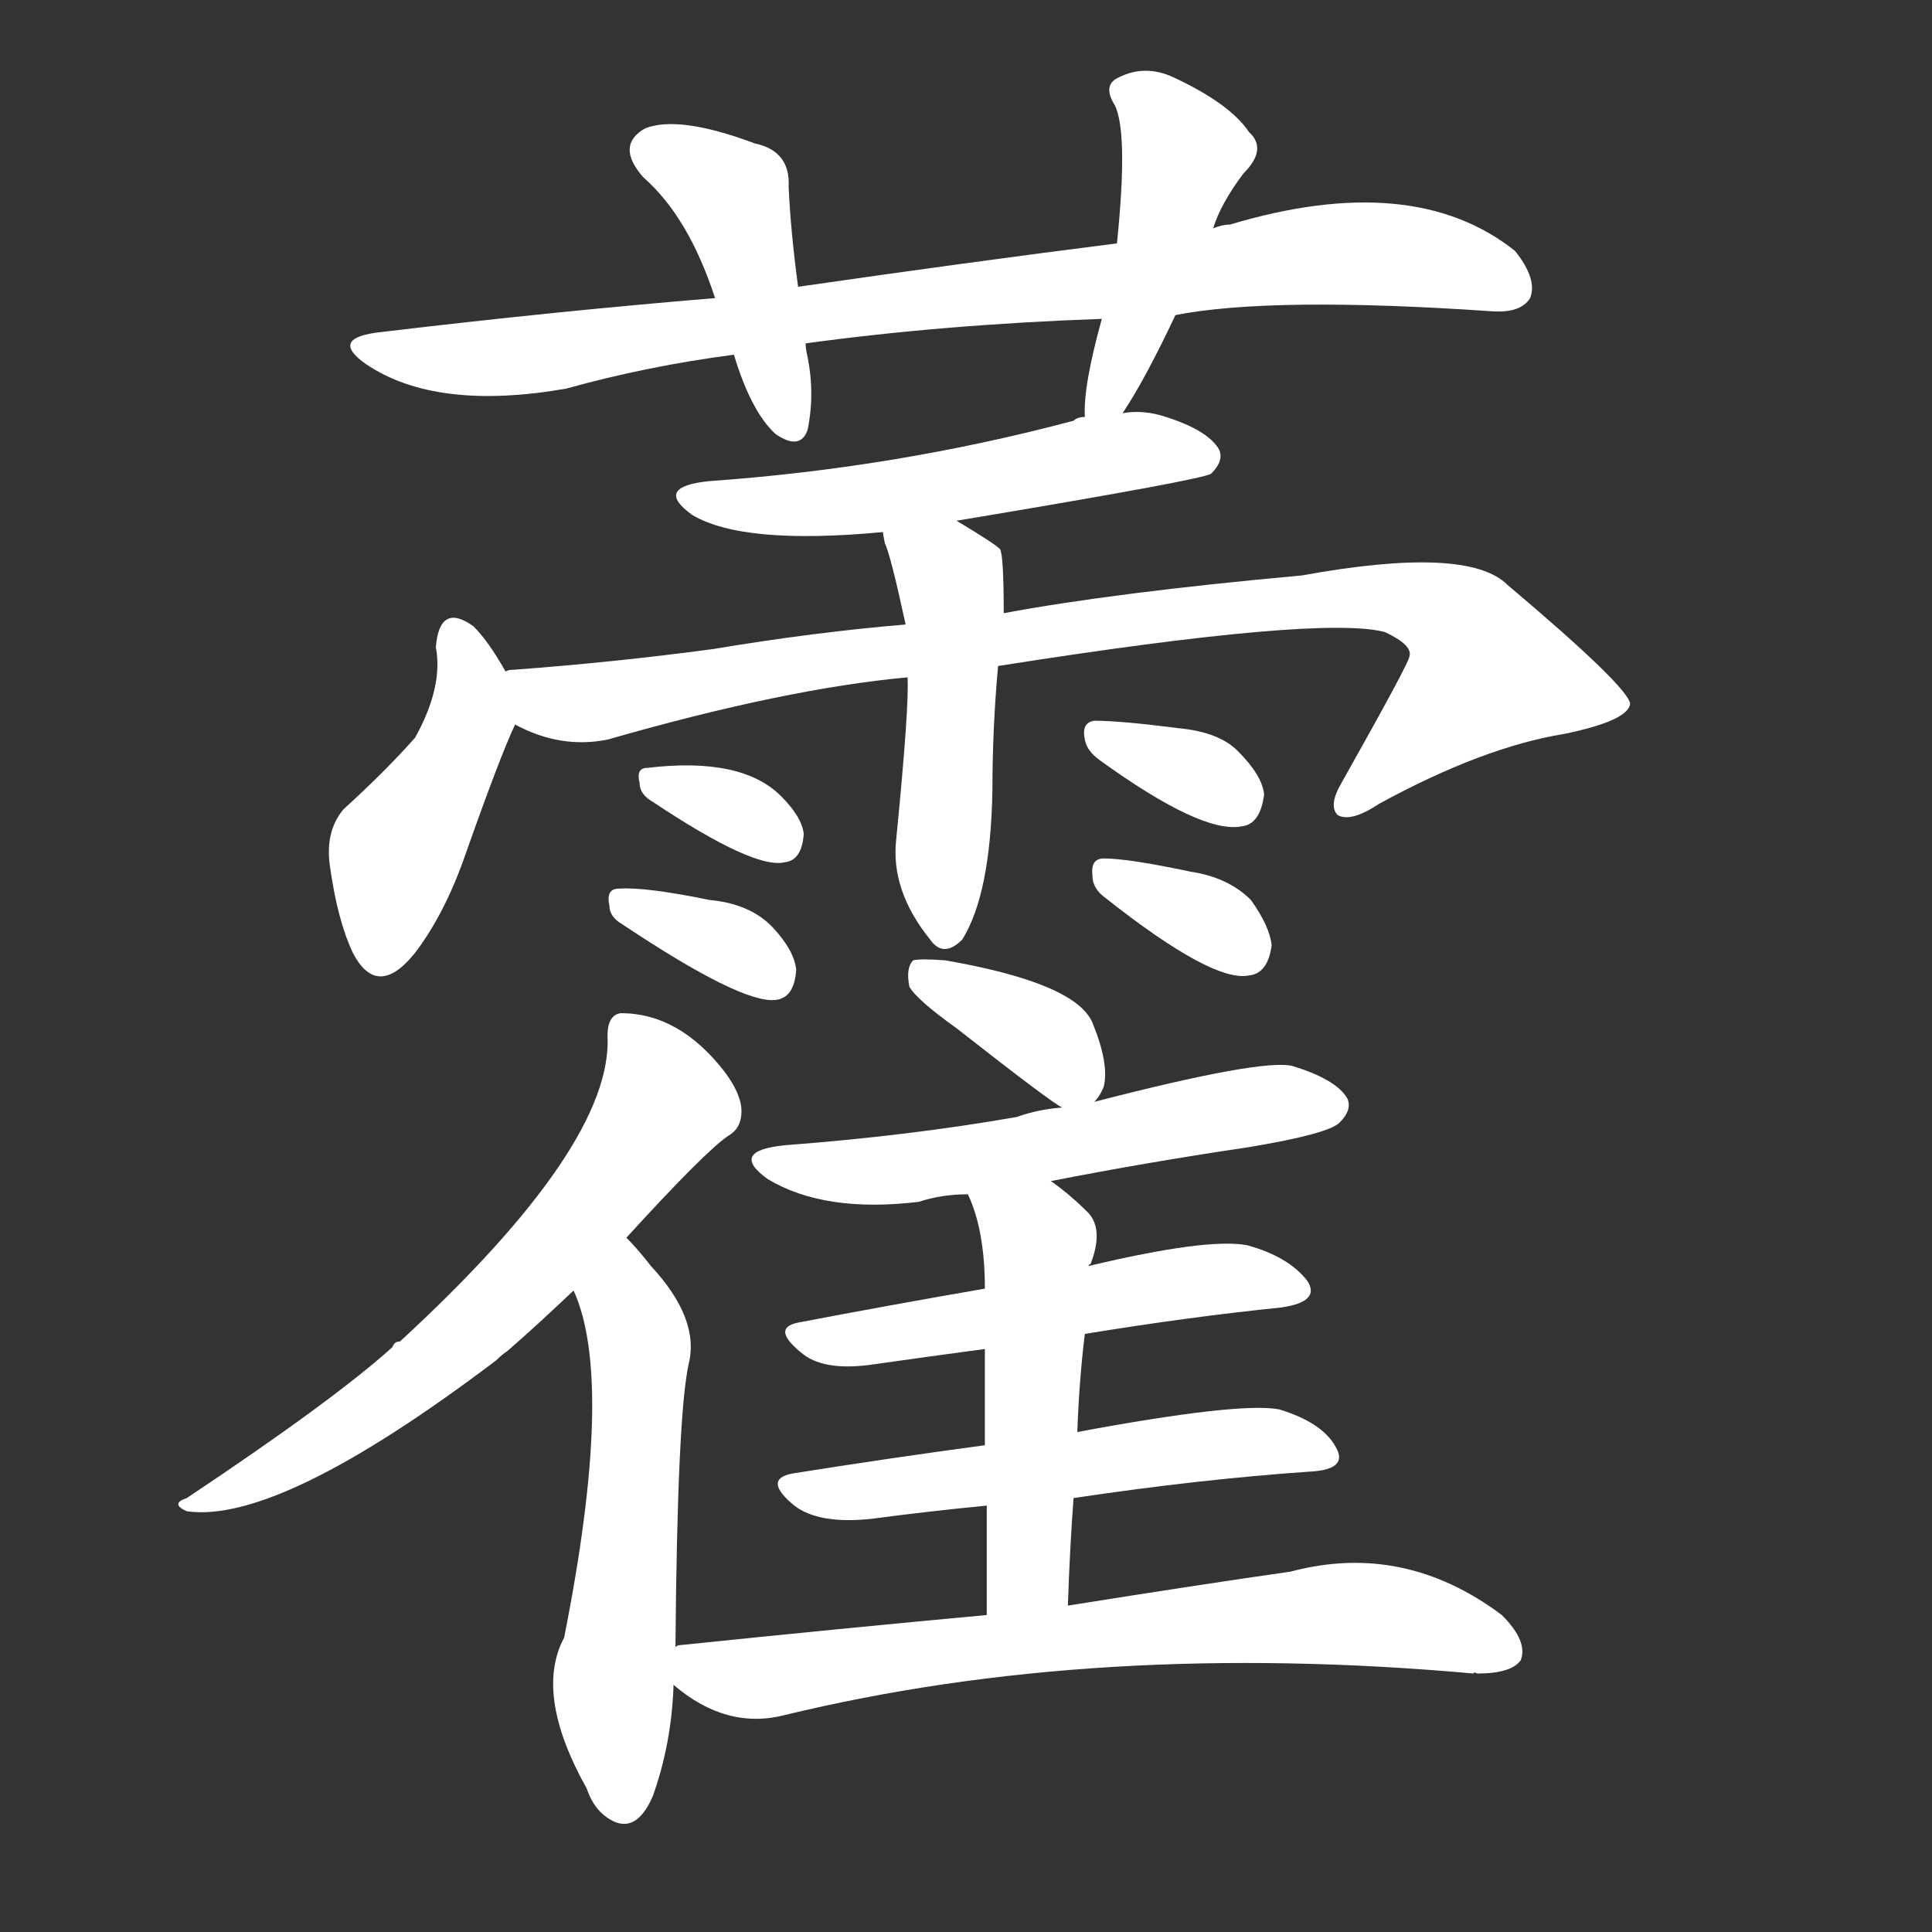 <svg version="1.1" viewBox="0 0 1024 1024" xmlns="http://www.w3.org/2000/svg">
  <rect x="0" y="0" width="1024" height="1024" fill="#333333" stroke="none"/>
  <g transform="scale(1, -1) translate(0, -900)">
    <style type="text/css">
        .stroke1 {fill: #FFFFFF;}
        .stroke2 {fill: #FFFFFF;}
        .stroke3 {fill: #FFFFFF;}
        .stroke4 {fill: #FFFFFF;}
        .stroke5 {fill: #FFFFFF;}
        .stroke6 {fill: #FFFFFF;}
        .stroke7 {fill: #FFFFFF;}
        .stroke8 {fill: #FFFFFF;}
        .stroke9 {fill: #FFFFFF;}
        .stroke10 {fill: #FFFFFF;}
        .stroke11 {fill: #FFFFFF;}
        .stroke12 {fill: #FFFFFF;}
        .stroke13 {fill: #FFFFFF;}
        .stroke14 {fill: #FFFFFF;}
        .stroke15 {fill: #FFFFFF;}
        .stroke16 {fill: #FFFFFF;}
        .stroke17 {fill: #FFFFFF;}
        .stroke18 {fill: #FFFFFF;}
        .stroke19 {fill: #FFFFFF;}
        .stroke20 {fill: #FFFFFF;}
        text {
            font-family: Helvetica;
            font-size: 50px;
            fill: #FFFFFF;}
            paint-order: stroke;
            stroke: #000000;
            stroke-width: 4px;
            stroke-linecap: butt;
            stroke-linejoin: miter;
            font-weight: 800;
        }
    </style>

    <path d="M 623 733 Q 674 743 791 735 Q 806 734 811 742 Q 815 752 803 767 Q 749 810 652 781 Q 648 781 643 779 L 592 771 Q 513 761 423 748 L 379 742 Q 294 735 202 724 Q 174 721 194 707 Q 231 682 300 694 Q 343 706 389 712 L 427 718 Q 500 728 584 731 L 623 733 Z" class="stroke1"/>
    <path d="M 423 748 Q 419 778 418 801 Q 419 820 400 824 Q 360 839 342 832 Q 326 823 341 806 Q 365 785 379 742 L 389 712 Q 398 682 411 670 Q 424 661 428 672 Q 432 691 428 711 Q 427 715 427 718 L 423 748 Z" class="stroke2"/>
    <path d="M 595 681 Q 607 699 623 733 L 643 779 Q 647 792 659 808 Q 672 821 662 830 Q 652 845 622 859 Q 607 866 593 859 Q 584 855 591 844 Q 598 829 592 771 L 584 731 Q 574 695 575 679 C 575 650 579 656 595 681 Z" class="stroke3"/>
    <path d="M 507 624 Q 639 646 642 649 Q 649 656 646 662 Q 640 672 618 679 Q 606 683 595 681 L 575 679 Q 571 679 569 677 Q 475 652 376 645 Q 346 642 367 627 Q 394 611 468 618 L 507 624 Z" class="stroke4"/>
    <path d="M 268 544 Q 259 560 251 568 Q 233 581 231 557 Q 235 536 220 509 Q 204 491 182 471 Q 172 459 175 440 Q 179 412 187 395 Q 200 370 220 395 Q 236 416 247 448 Q 265 499 273 516 C 278 527 278 527 268 544 Z" class="stroke5"/>
    <path d="M 529 547 Q 700 574 734 565 Q 749 558 747 552 Q 747 549 711 485 Q 704 473 709 468 Q 716 464 731 474 Q 786 504 829 511 Q 863 518 864 527 Q 863 536 799 590 Q 778 611 690 595 Q 591 586 532 575 L 480 569 Q 432 565 378 556 Q 326 549 272 545 Q 269 545 268 544 C 238 541 245 527 273 516 Q 297 503 322 508 Q 416 535 481 541 L 529 547 Z" class="stroke6"/>
    <path d="M 481 541 Q 482 526 475 455 Q 472 428 493 402 Q 500 392 510 402 Q 525 426 526 481 Q 526 514 529 547 L 532 575 Q 532 606 530 609 Q 527 612 507 624 C 481 640 461 647 468 618 Q 468 617 469 612 Q 472 606 480 569 L 481 541 Z" class="stroke7"/>
    <path d="M 346 475 Q 400 439 416 443 Q 425 444 426 458 Q 425 467 414 478 Q 393 499 343 493 Q 337 493 339 485 Q 339 479 346 475 Z" class="stroke8"/>
    <path d="M 330 410 Q 393 368 411 370 Q 421 371 422 386 Q 421 396 410 408 Q 398 421 376 423 Q 342 430 328 429 Q 321 429 323 420 Q 323 414 330 410 Z" class="stroke9"/>
    <path d="M 583 497 Q 637 458 658 462 Q 668 463 670 479 Q 669 489 656 502 Q 646 512 625 514 Q 594 518 580 518 Q 573 517 575 508 Q 576 502 583 497 Z" class="stroke10"/>
    <path d="M 586 424 Q 643 379 662 383 Q 672 384 674 399 Q 673 409 663 423 Q 651 435 631 438 Q 598 445 585 445 Q 578 445 579 436 Q 579 429 586 424 Z" class="stroke11"/>
    <path d="M 332 244 Q 374 290 386 298 Q 393 302 393 311 Q 393 320 384 332 Q 360 363 329 363 Q 322 362 322 351 Q 325 293 212 189 Q 209 189 208 186 Q 177 158 99 106 Q 90 103 99 99 Q 148 92 263 179 Q 266 182 269 184 Q 284 197 304 216 L 332 244 Z" class="stroke12"/>
    <path d="M 358 27 Q 359 150 365 177 Q 371 201 345 229 Q 338 238 332 244 C 312 266 293 244 304 216 Q 326 168 299 32 Q 283 2 311 -48 Q 314 -57 320 -62 Q 336 -75 346 -52 Q 356 -24 357 7 L 358 27 Z" class="stroke13"/>
    <path d="M 580 316 Q 583 319 585 324 Q 588 336 579 358 Q 570 379 501 391 Q 488 392 484 391 Q 480 387 482 377 Q 486 370 507 355 Q 558 315 563 313 C 573 307 573 307 580 316 Z" class="stroke14"/>
    <path d="M 557 274 Q 608 284 662 292 Q 704 299 710 305 Q 717 312 714 318 Q 708 328 685 335 Q 669 339 580 316 L 563 313 Q 550 312 539 308 Q 482 298 416 293 Q 386 290 407 275 Q 437 257 487 263 Q 499 267 513 267 L 557 274 Z" class="stroke15"/>
    <path d="M 575 193 Q 630 202 679 207 Q 700 210 693 221 Q 683 234 661 240 Q 640 244 577 229 L 522 217 Q 470 208 423 199 Q 408 196 426 182 Q 438 173 464 177 Q 492 181 522 185 L 575 193 Z" class="stroke16"/>
    <path d="M 569 106 Q 636 116 694 120 Q 715 121 708 133 Q 701 146 678 153 Q 657 157 571 141 L 522 134 Q 470 127 420 119 Q 404 116 421 102 Q 434 92 462 95 Q 492 99 523 102 L 569 106 Z" class="stroke17"/>
    <path d="M 566 49 Q 567 79 569 106 L 571 141 Q 572 169 575 193 C 578 223 574 222 577 229 Q 577 230 578 230 Q 585 248 577 257 Q 567 267 557 274 C 533 292 502 295 513 267 Q 522 248 522 217 L 522 185 Q 522 166 522 134 L 523 102 Q 523 77 523 44 C 523 14 565 19 566 49 Z" class="stroke18"/>
    <path d="M 523 44 Q 447 37 360 28 Q 359 28 358 27 C 335 23 335 23 357 7 Q 385 -17 416 -9 Q 581 31 781 13 Q 781 14 783 13 Q 801 13 806 20 Q 810 30 796 44 Q 744 83 684 67 Q 635 60 566 49 L 523 44 Z" class="stroke19"/>
</g></svg>